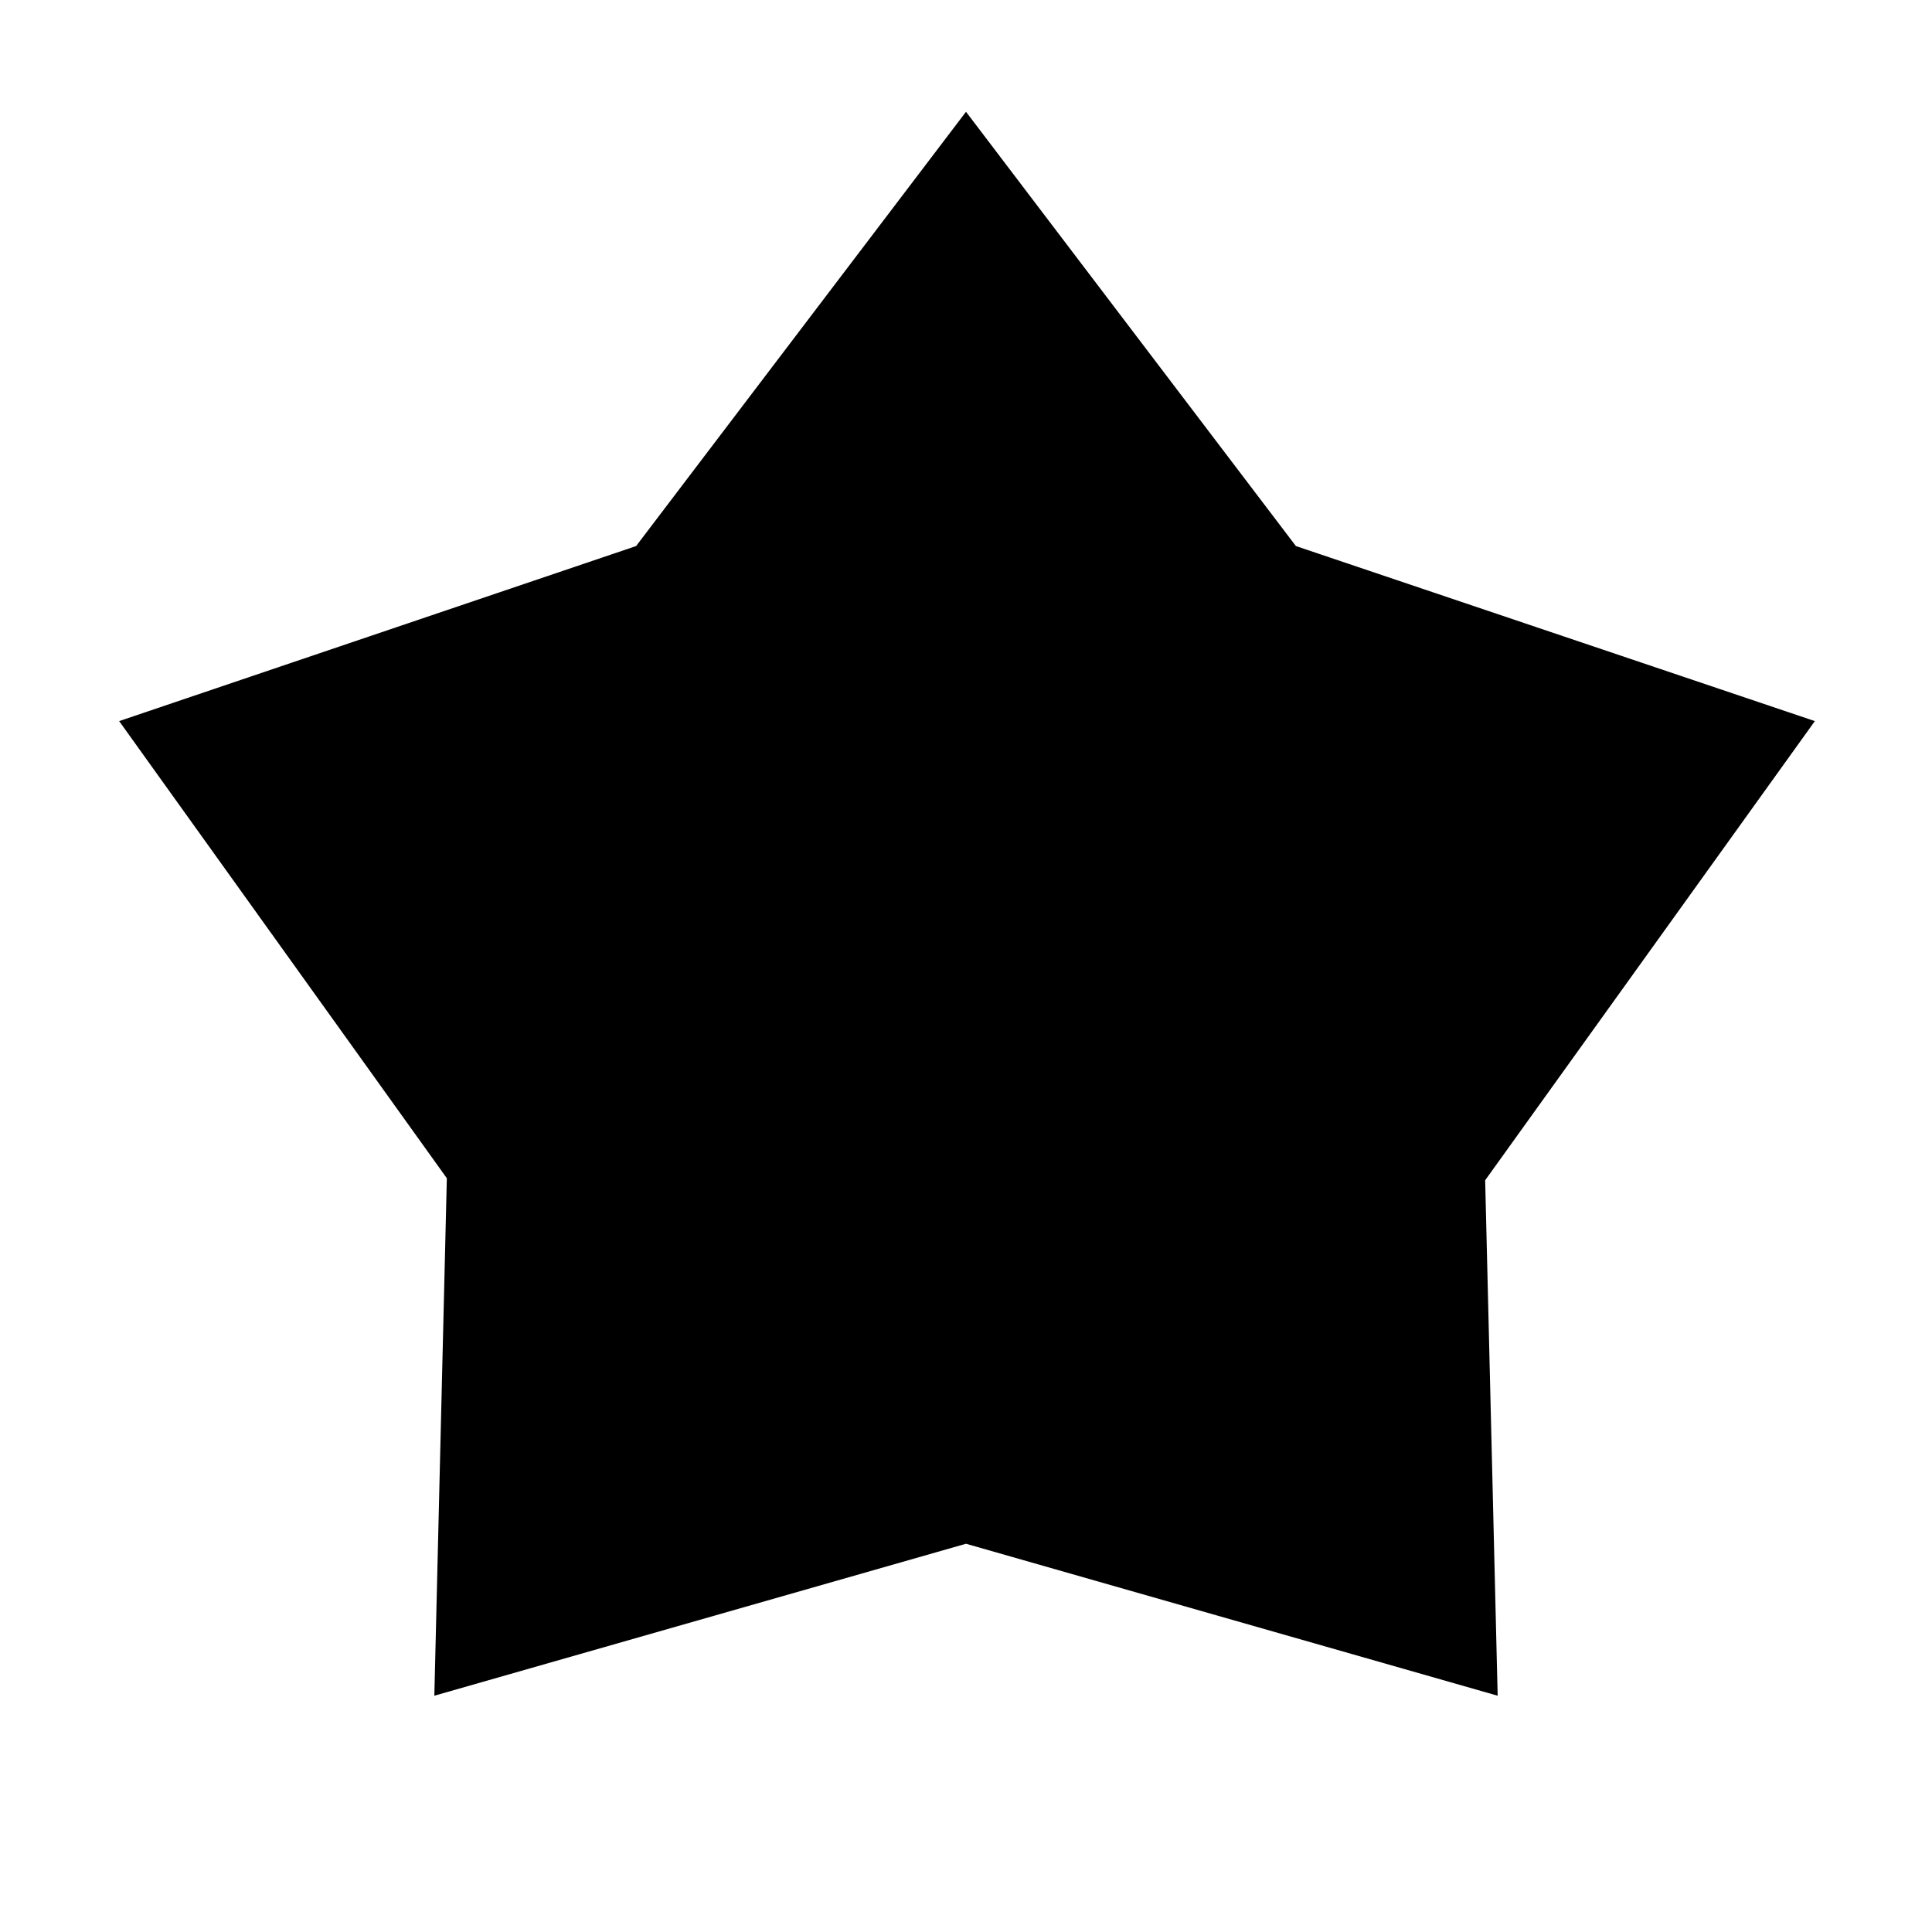<svg xmlns="http://www.w3.org/2000/svg" height="40" viewBox="0 -960 960 960" width="40"><path d="M316.08-688.67 480-904.46l163.92 215.79 257.87 86.98-163.82 228.15 6.21 256.13L480-192.92l-264.18 75.51 6.21-257.13L59.21-601.69l256.87-86.98Z"/></svg>